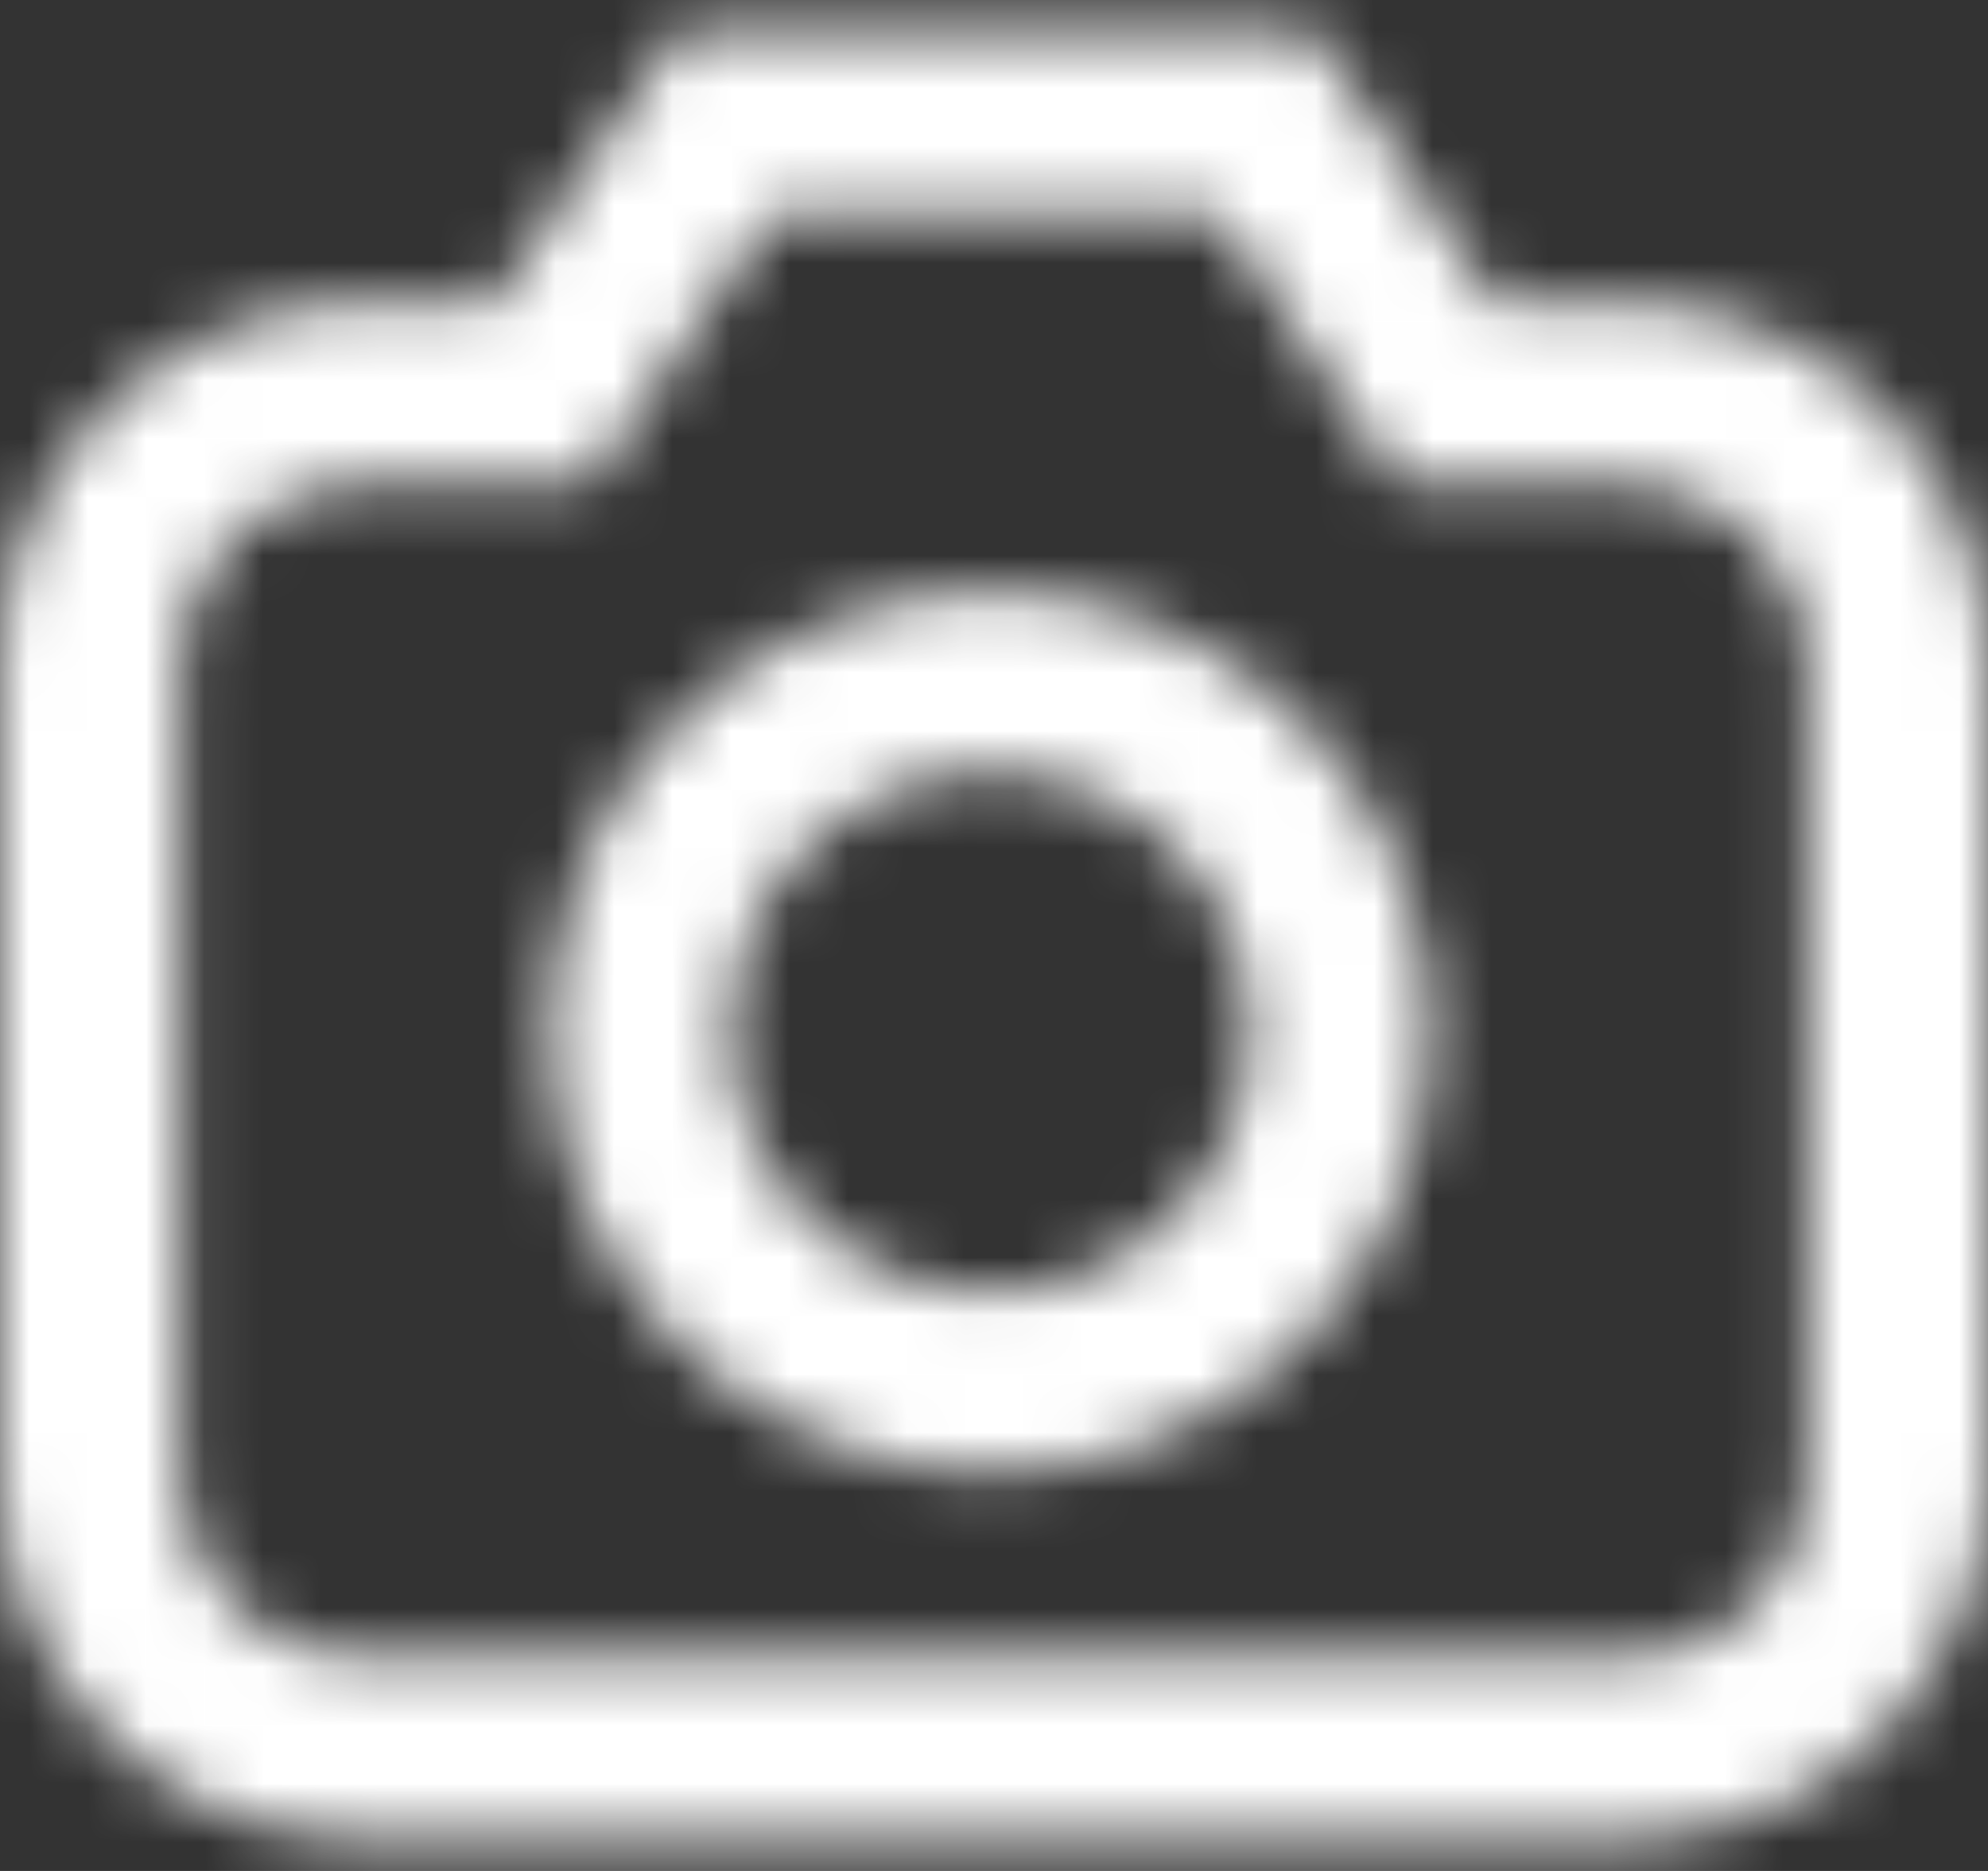 <?xml version="1.0" encoding="UTF-8"?>
<svg width="34px" height="32px" viewBox="0 0 34 32" version="1.1" xmlns="http://www.w3.org/2000/svg" xmlns:xlink="http://www.w3.org/1999/xlink">
    <rect x="0" y="0" width="34" height="32" fill="#333333" stroke="none"/>
    <!-- Generator: Sketch 53.1 (72631) - https://sketchapp.com -->
    <title>Icons/Photo</title>
    <desc>Created with Sketch.</desc>
    <defs>
        <path d="M6.182,9.273 C4.477,9.273 3.091,10.659 3.091,12.364 L3.091,26.273 C3.091,27.977 4.477,29.364 6.182,29.364 L27.818,29.364 C29.523,29.364 30.909,27.977 30.909,26.273 L30.909,12.364 C30.909,10.659 29.523,9.273 27.818,9.273 L23.902,9.273 L20.81,4.636 L13.24,4.636 L10.092,9.273 L6.182,9.273 Z M27.818,32.455 L6.182,32.455 C2.773,32.455 0,29.682 0,26.273 L0,12.364 C0,8.954 2.773,6.182 6.182,6.182 L8.454,6.182 L11.602,1.545 L22.463,1.545 L25.556,6.182 L27.818,6.182 C31.227,6.182 34,8.954 34,12.364 L34,26.273 C34,29.682 31.227,32.455 27.818,32.455 Z M16.936,14.21 C19.385,14.21 21.379,16.204 21.379,18.653 C21.379,21.103 19.385,23.097 16.936,23.097 C14.486,23.097 12.493,21.103 12.493,18.653 C12.493,16.204 14.486,14.21 16.936,14.21 Z M16.936,26.187 C21.09,26.187 24.47,22.808 24.47,18.653 C24.47,14.499 21.09,11.119 16.936,11.119 C12.782,11.119 9.402,14.499 9.402,18.653 C9.402,22.808 12.782,26.187 16.936,26.187 Z" id="path-1"></path>
    </defs>
    <g id="Screens" stroke="none" stroke-width="1" fill="none" fill-rule="evenodd">
        <g id="Light-Version---Edit-Profile" transform="translate(-171, -198)">
            <g id="Photo" transform="translate(88, 114)">
                <g id="Icons/Photo" transform="translate(83, 83)">
                    <mask id="mask-2" fill="white">
                        <use xlink:href="#path-1"></use>
                    </mask>
                    <g id="Combined-Shape"></g>
                    <g id="Style/Fill/White" mask="url(#mask-2)" fill="#FFFFFF" fill-rule="evenodd">
                        <rect id="Background" x="0" y="0" width="34" height="34"></rect>
                    </g>
                </g>
            </g>
        </g>
    </g>
</svg>